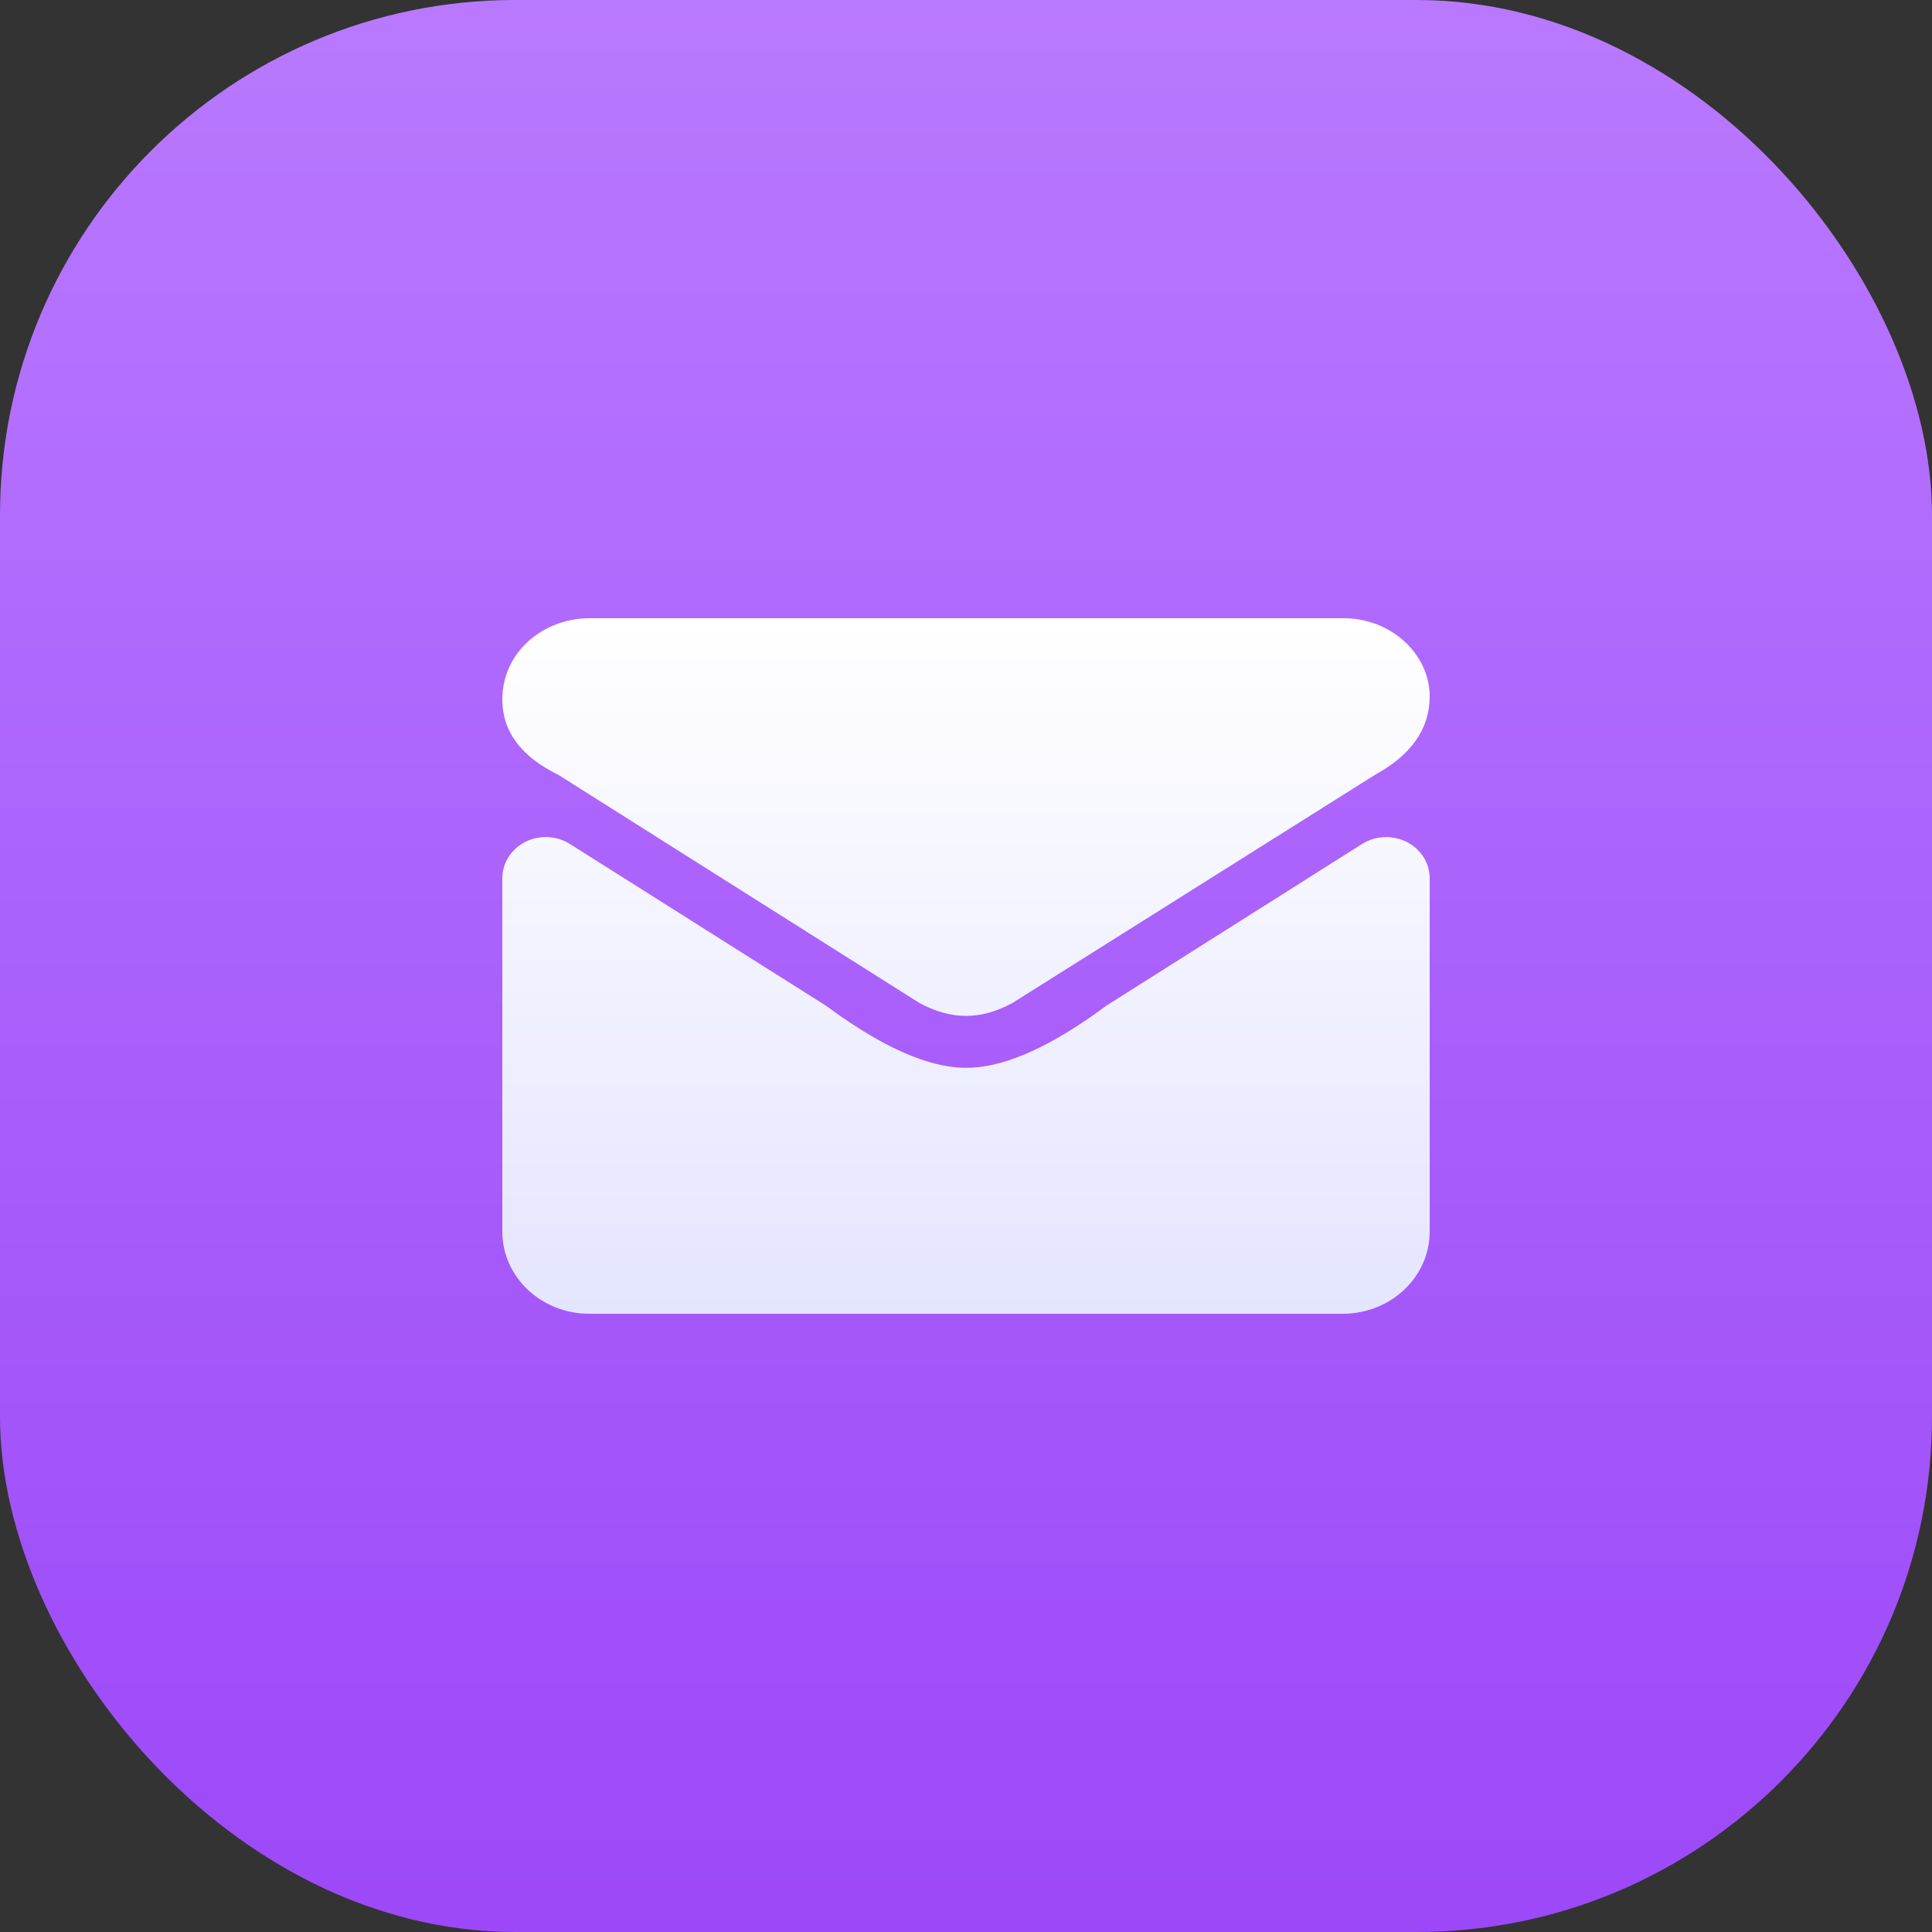 <?xml version="1.0" encoding="UTF-8"?>
<svg width="40px" height="40px" viewBox="0 0 40 40" version="1.1" xmlns="http://www.w3.org/2000/svg" xmlns:xlink="http://www.w3.org/1999/xlink">
    <rect x="0" y="0" width="40" height="40" fill="#333333" stroke="none"/>
    <!-- Generator: Sketch 55.2 (78181) - https://sketchapp.com -->
    <title>Icon</title>
    <desc>Created with Sketch.</desc>
    <defs>
        <linearGradient x1="50%" y1="0%" x2="50%" y2="100%" id="linearGradient-1">
            <stop stop-color="#B979FF" offset="0%"></stop>
            <stop stop-color="#9C48F8" offset="100%"></stop>
        </linearGradient>
        <linearGradient x1="50%" y1="0%" x2="50%" y2="100%" id="linearGradient-2">
            <stop stop-color="#FFFFFF" offset="0%"></stop>
            <stop stop-color="#E4E5FF" offset="100%"></stop>
        </linearGradient>
    </defs>
    <g id="Symbols" stroke="none" stroke-width="1" fill="none" fill-rule="evenodd">
        <g id="Desktop-/-Header-/-Pop-Up" transform="translate(-512, -283)">
            <g id="Pop-Up" transform="translate(0, 120)">
                <g id="Groups" transform="translate(286, 40)">
                    <g id="System" transform="translate(226, 0)">
                        <g id="SMS" transform="translate(0, 123)">
                            <g id="Icon">
                                <rect id="Rectangle" fill="url(#linearGradient-1)" x="0" y="0" width="40" height="40" rx="10.667"></rect>
                                <path d="M11.3,17.33 C11.478,17.33 11.652,17.38 11.8,17.474 L17.107,20.826 C17.455,21.084 17.786,21.303 18.1,21.483 L18.185,21.531 C18.877,21.916 19.484,22.108 20.006,22.108 C20.719,22.108 21.59,21.748 22.618,21.029 L22.711,20.963 C22.742,20.941 22.773,20.919 22.804,20.896 L22.898,20.826 L28.2,17.474 C28.613,17.213 29.172,17.318 29.448,17.708 C29.547,17.848 29.6,18.013 29.6,18.181 L29.6,25.499 C29.6,26.439 28.794,27.2 27.8,27.2 L12.2,27.2 C11.206,27.2 10.4,26.439 10.4,25.499 L10.4,18.18 C10.4,17.711 10.803,17.33 11.3,17.33 Z M27.82,12.8 C28.813,12.8 29.6,13.554 29.6,14.416 C29.6,15.087 29.222,15.63 28.465,16.044 L20.955,20.77 C20.629,20.945 20.311,21.033 20,21.033 C19.689,21.033 19.37,20.945 19.042,20.77 L11.563,16.044 C10.788,15.664 10.4,15.145 10.4,14.487 C10.4,13.477 11.272,12.8 12.202,12.8 L27.82,12.8 Z" id="Shape" fill="url(#linearGradient-2)" fill-rule="nonzero"></path>
                            </g>
                        </g>
                    </g>
                </g>
            </g>
        </g>
    </g>
</svg>